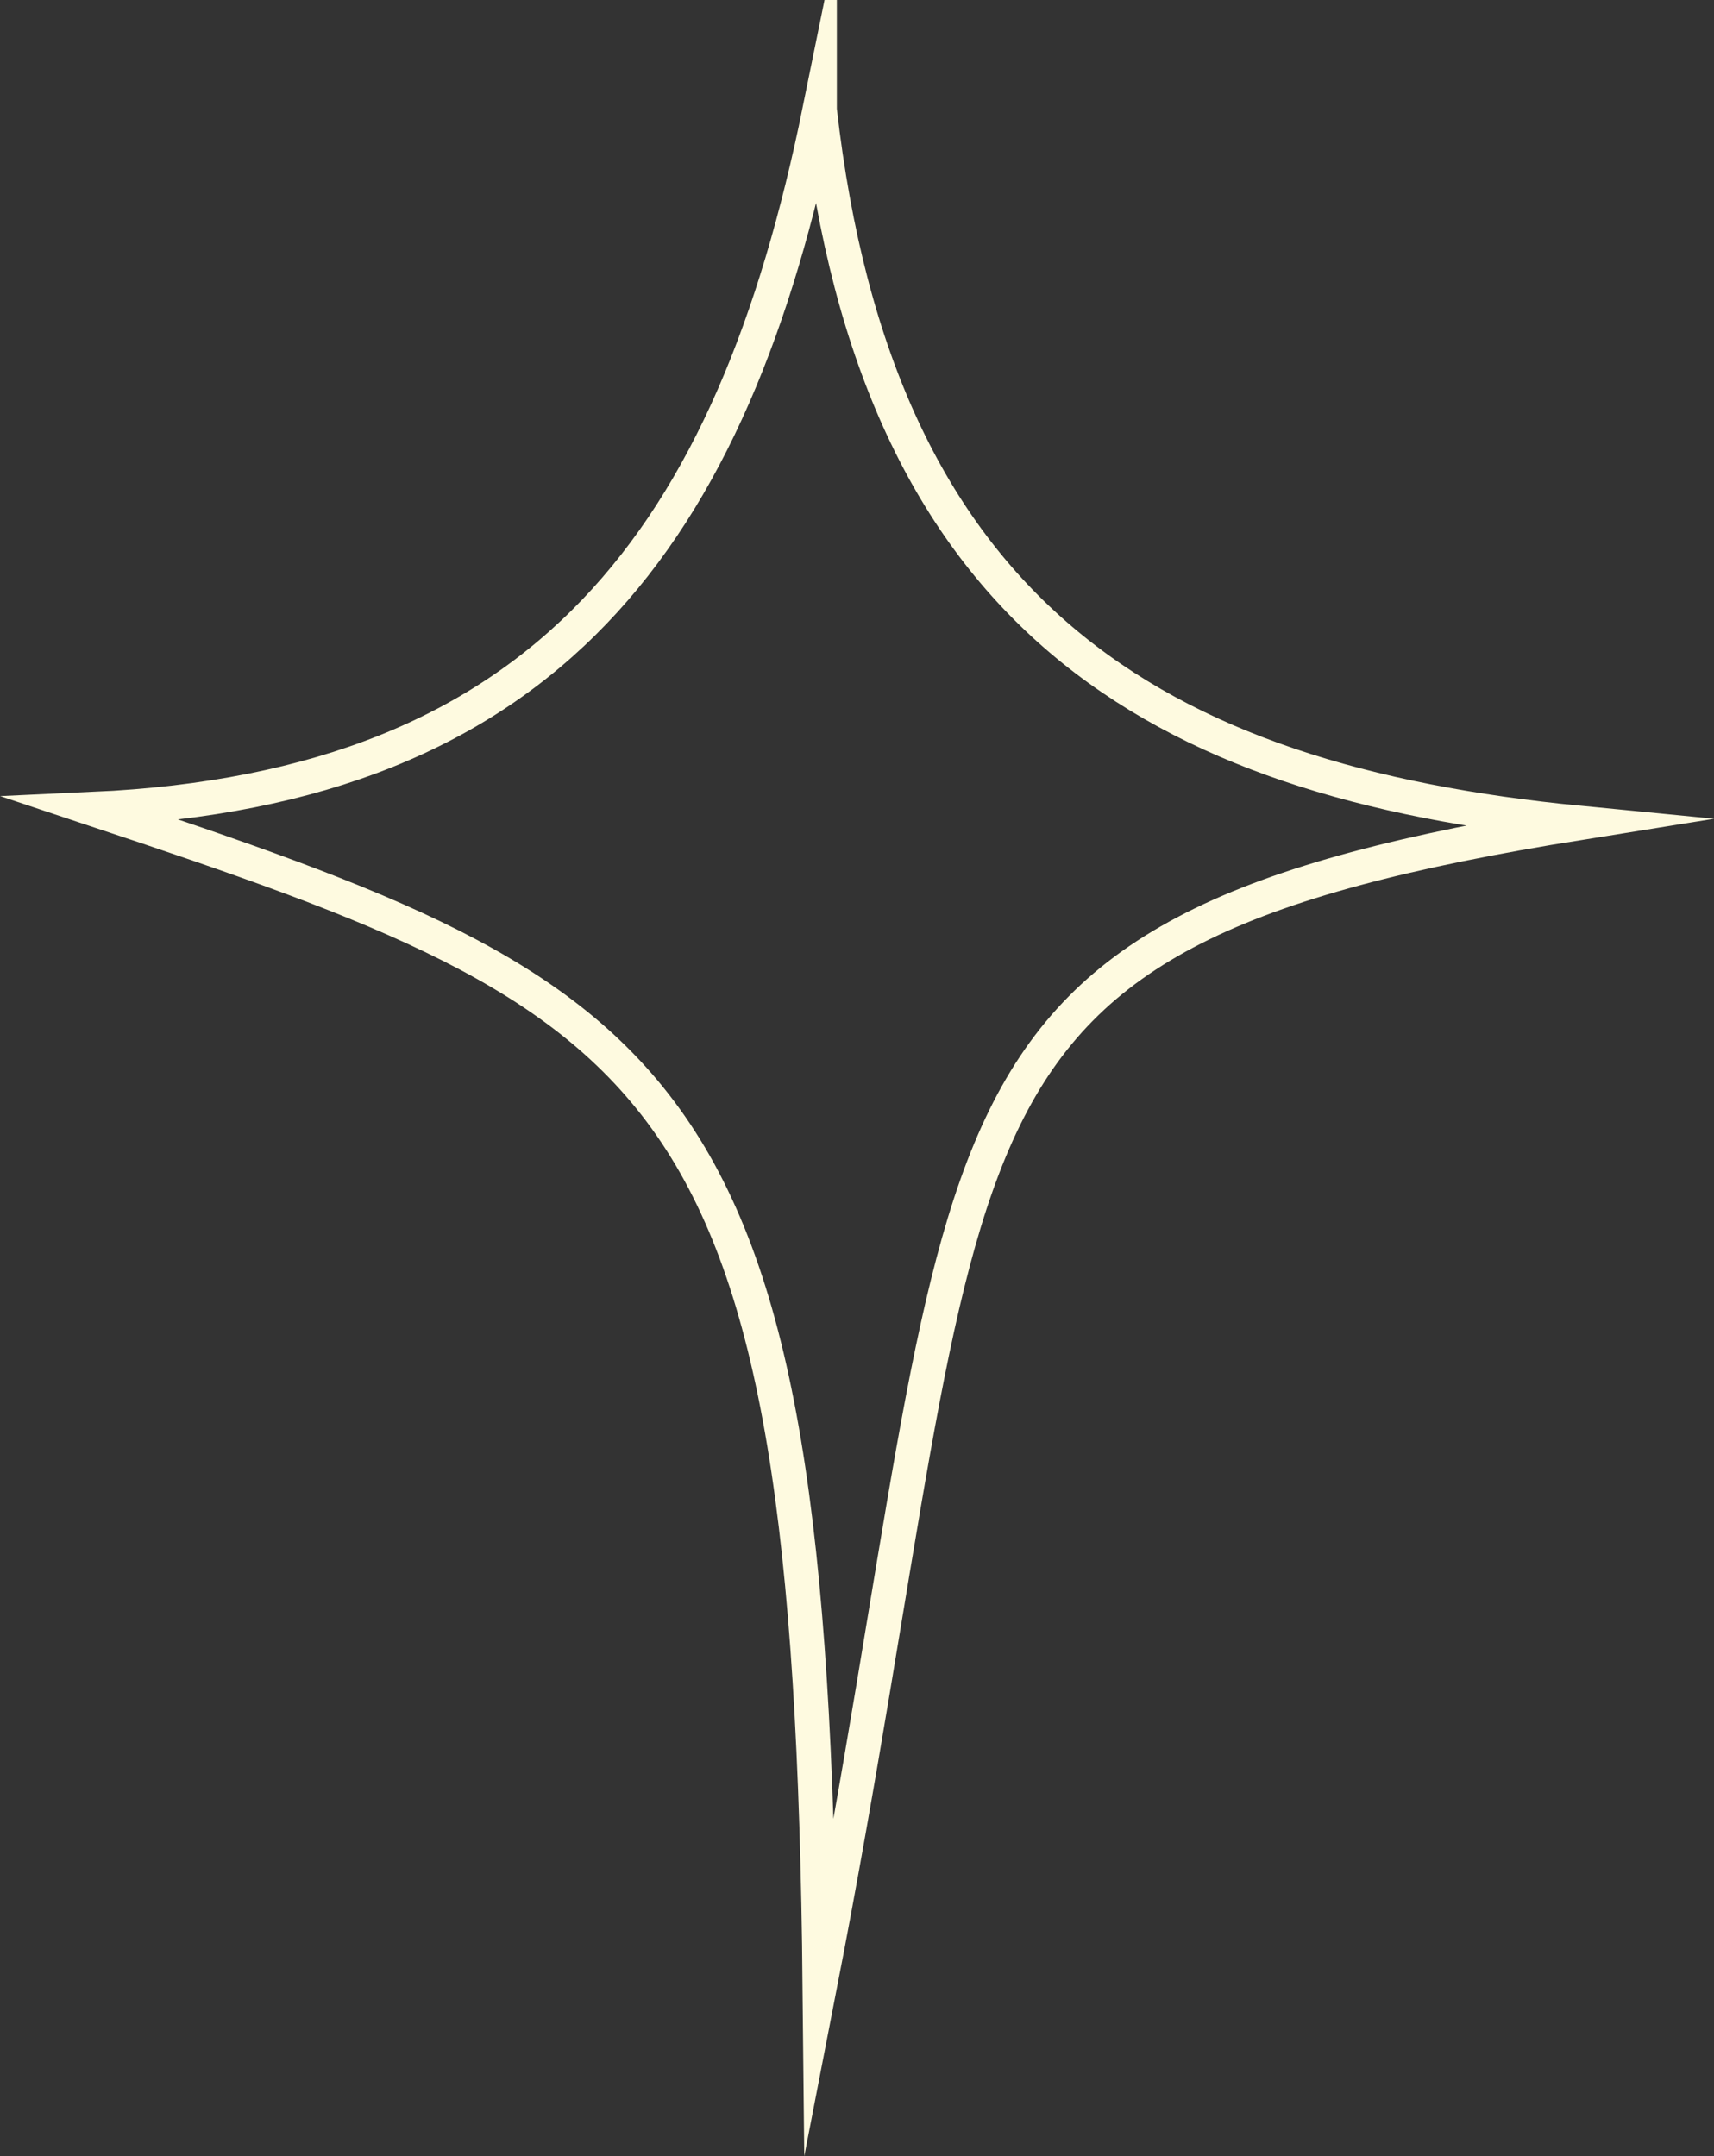 <?xml version="1.0" encoding="UTF-8"?>
<svg id="Layer_2" data-name="Layer 2" xmlns="http://www.w3.org/2000/svg" viewBox="0 0 100.01 125.82">
  <rect x="0" y="0" width="100.01" height="125.82" fill="#333333" stroke="none"/>
  <defs>
    <style>
      .cls-1 {
        fill: none;
        stroke: #fefae0;
        stroke-miterlimit: 10;
        stroke-width: 2px;
      }
    </style>
  </defs>
  <g id="web">
    <path class="cls-1" d="M47.83,6.4c-5.08,24.97-15.9,39.6-42.39,40.81,33.91,11.28,41.86,15.17,42.39,68.73,9.94-51.14,4.06-61.48,44.34-67.92-24.91-2.42-41.01-12.22-44.34-41.61Z"/>
  </g>
</svg>